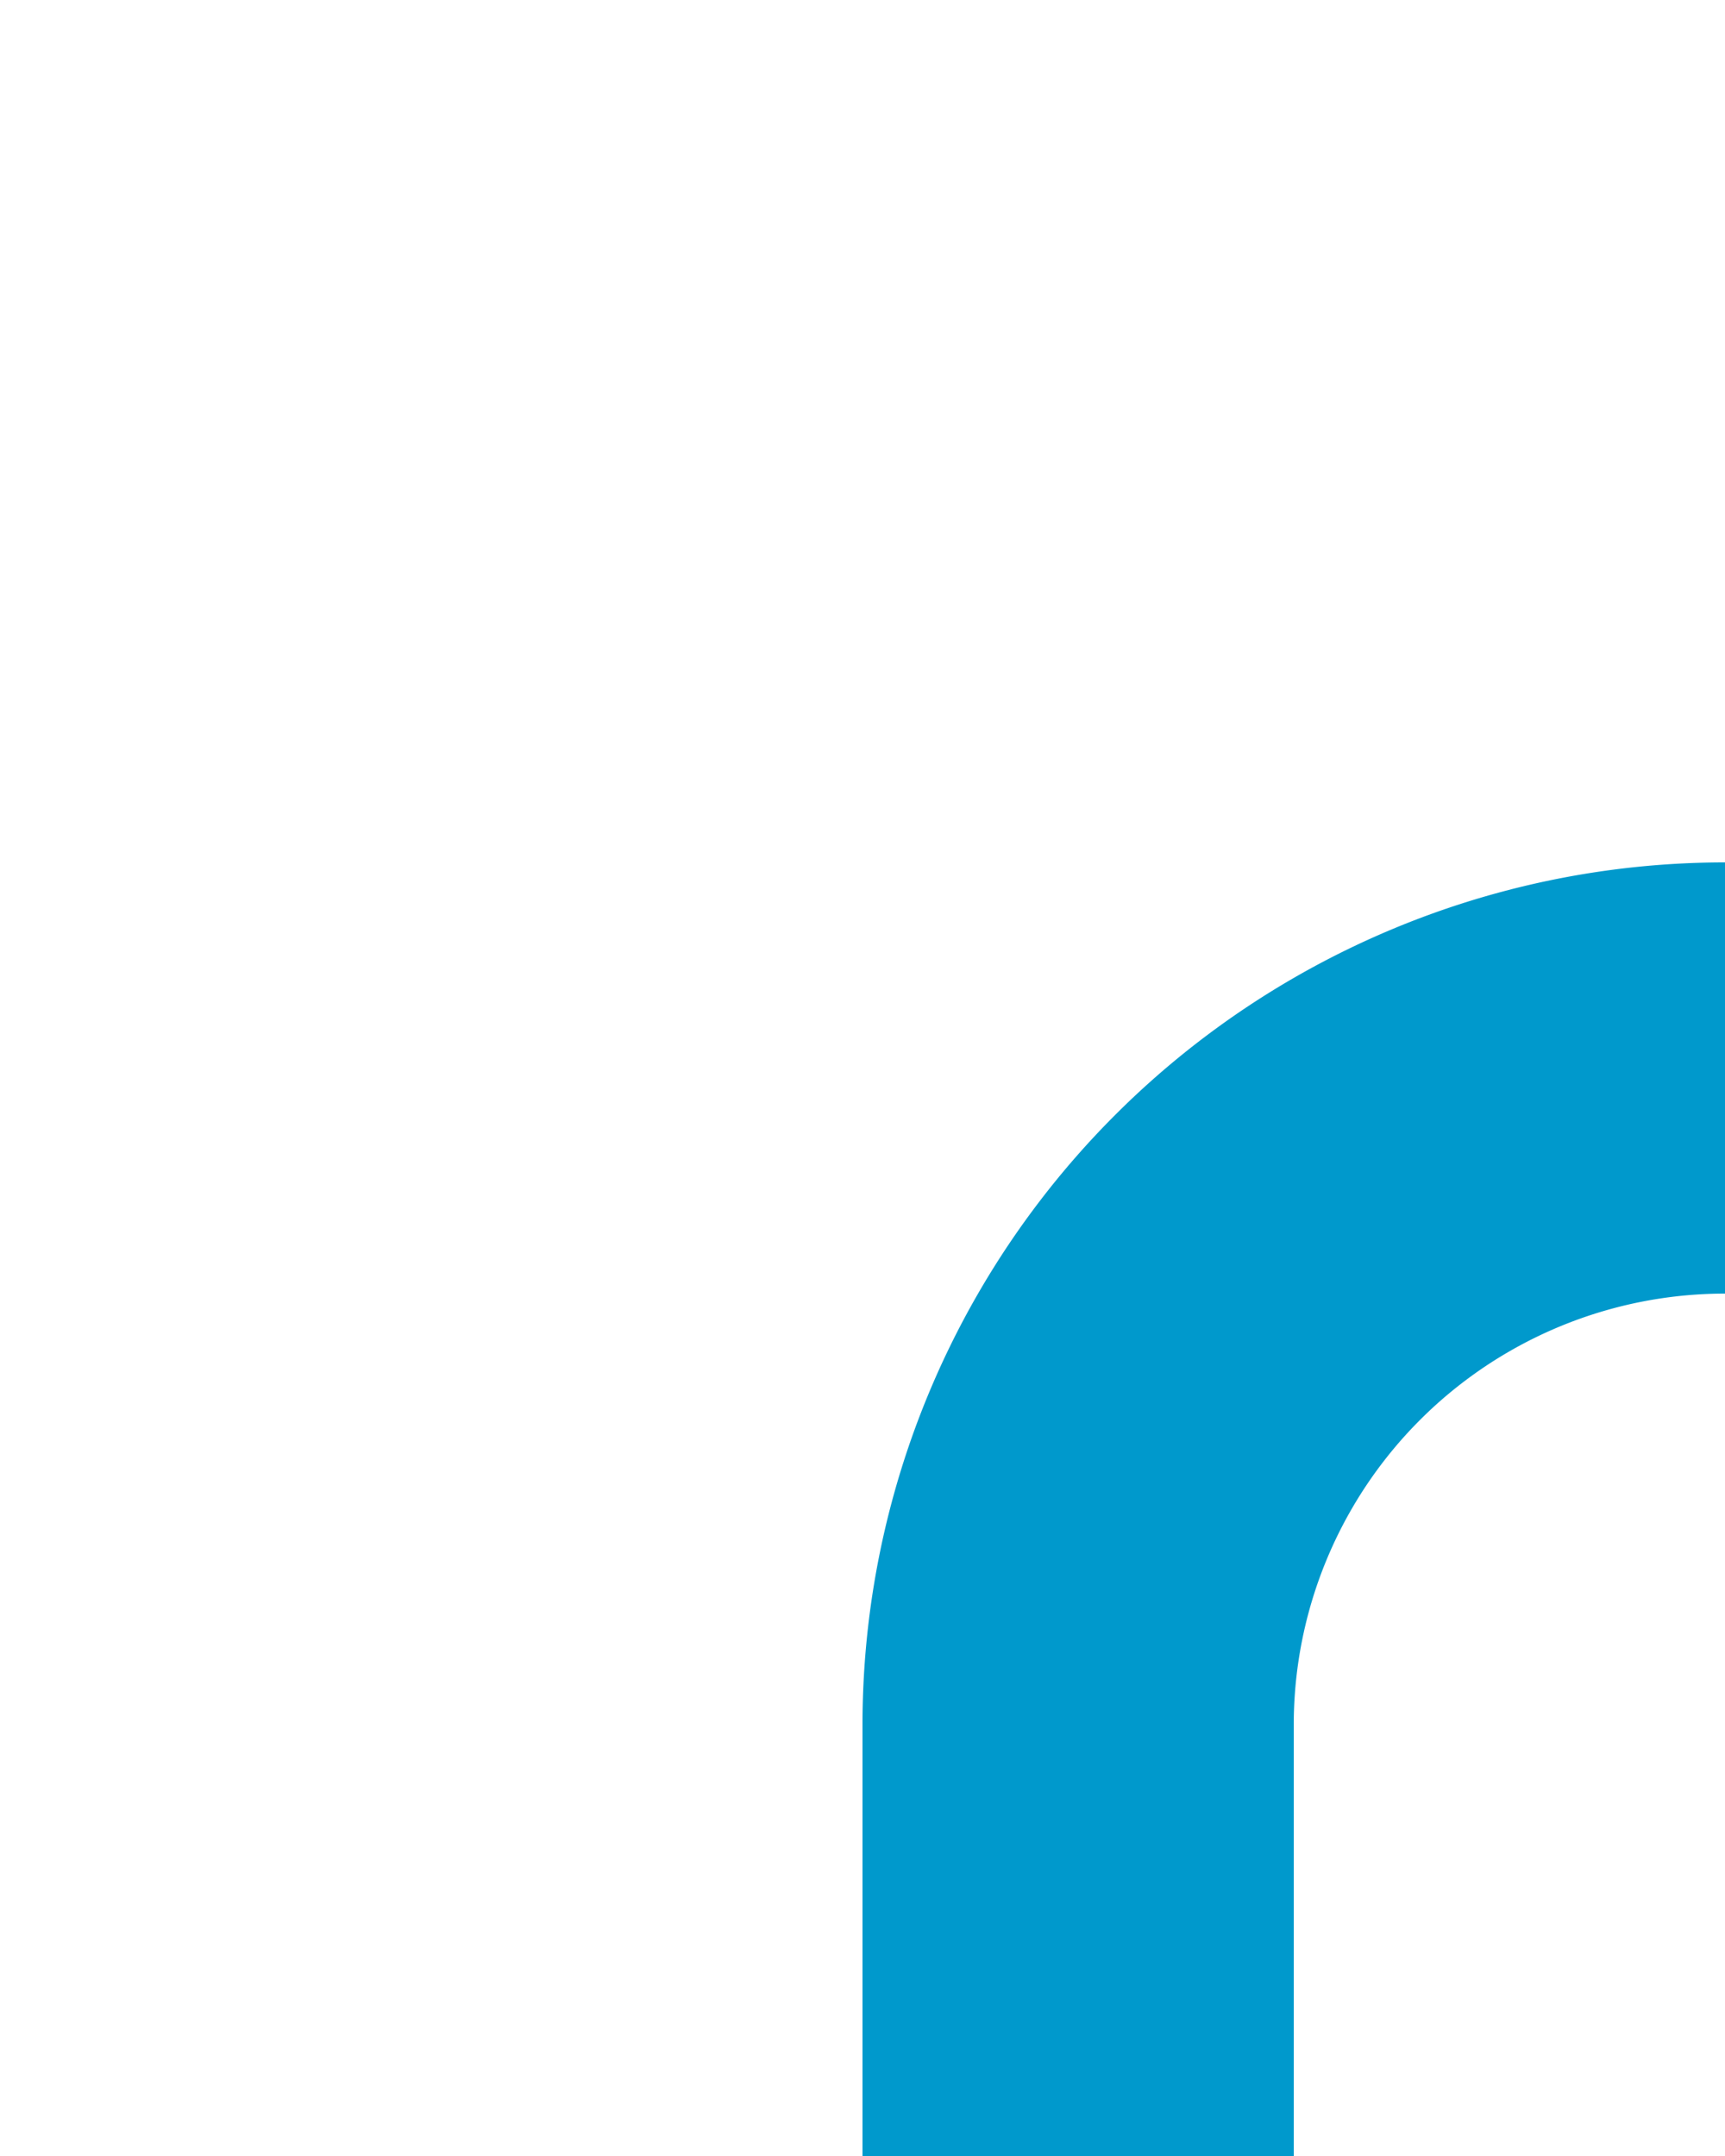 ﻿<?xml version="1.0" encoding="utf-8"?>
<svg version="1.1" xmlns:xlink="http://www.w3.org/1999/xlink" width="8px" height="10px" preserveAspectRatio="xMidYMin meet" viewBox="611 257  6 10" xmlns="http://www.w3.org/2000/svg">
  <path d="M 618 262  A 3 3 0 0 0 615 265 L 615 450  A 5 5 0 0 1 610 455 L 562 455  A 3 3 0 0 0 559 452 A 3 3 0 0 0 556 455 L 491 455  A 3 3 0 0 0 488 452 A 3 3 0 0 0 485 455 L 319 455  A 5 5 0 0 0 314 460 L 314 887  " stroke-width="2" stroke="#0099cc" fill="none" />
</svg>